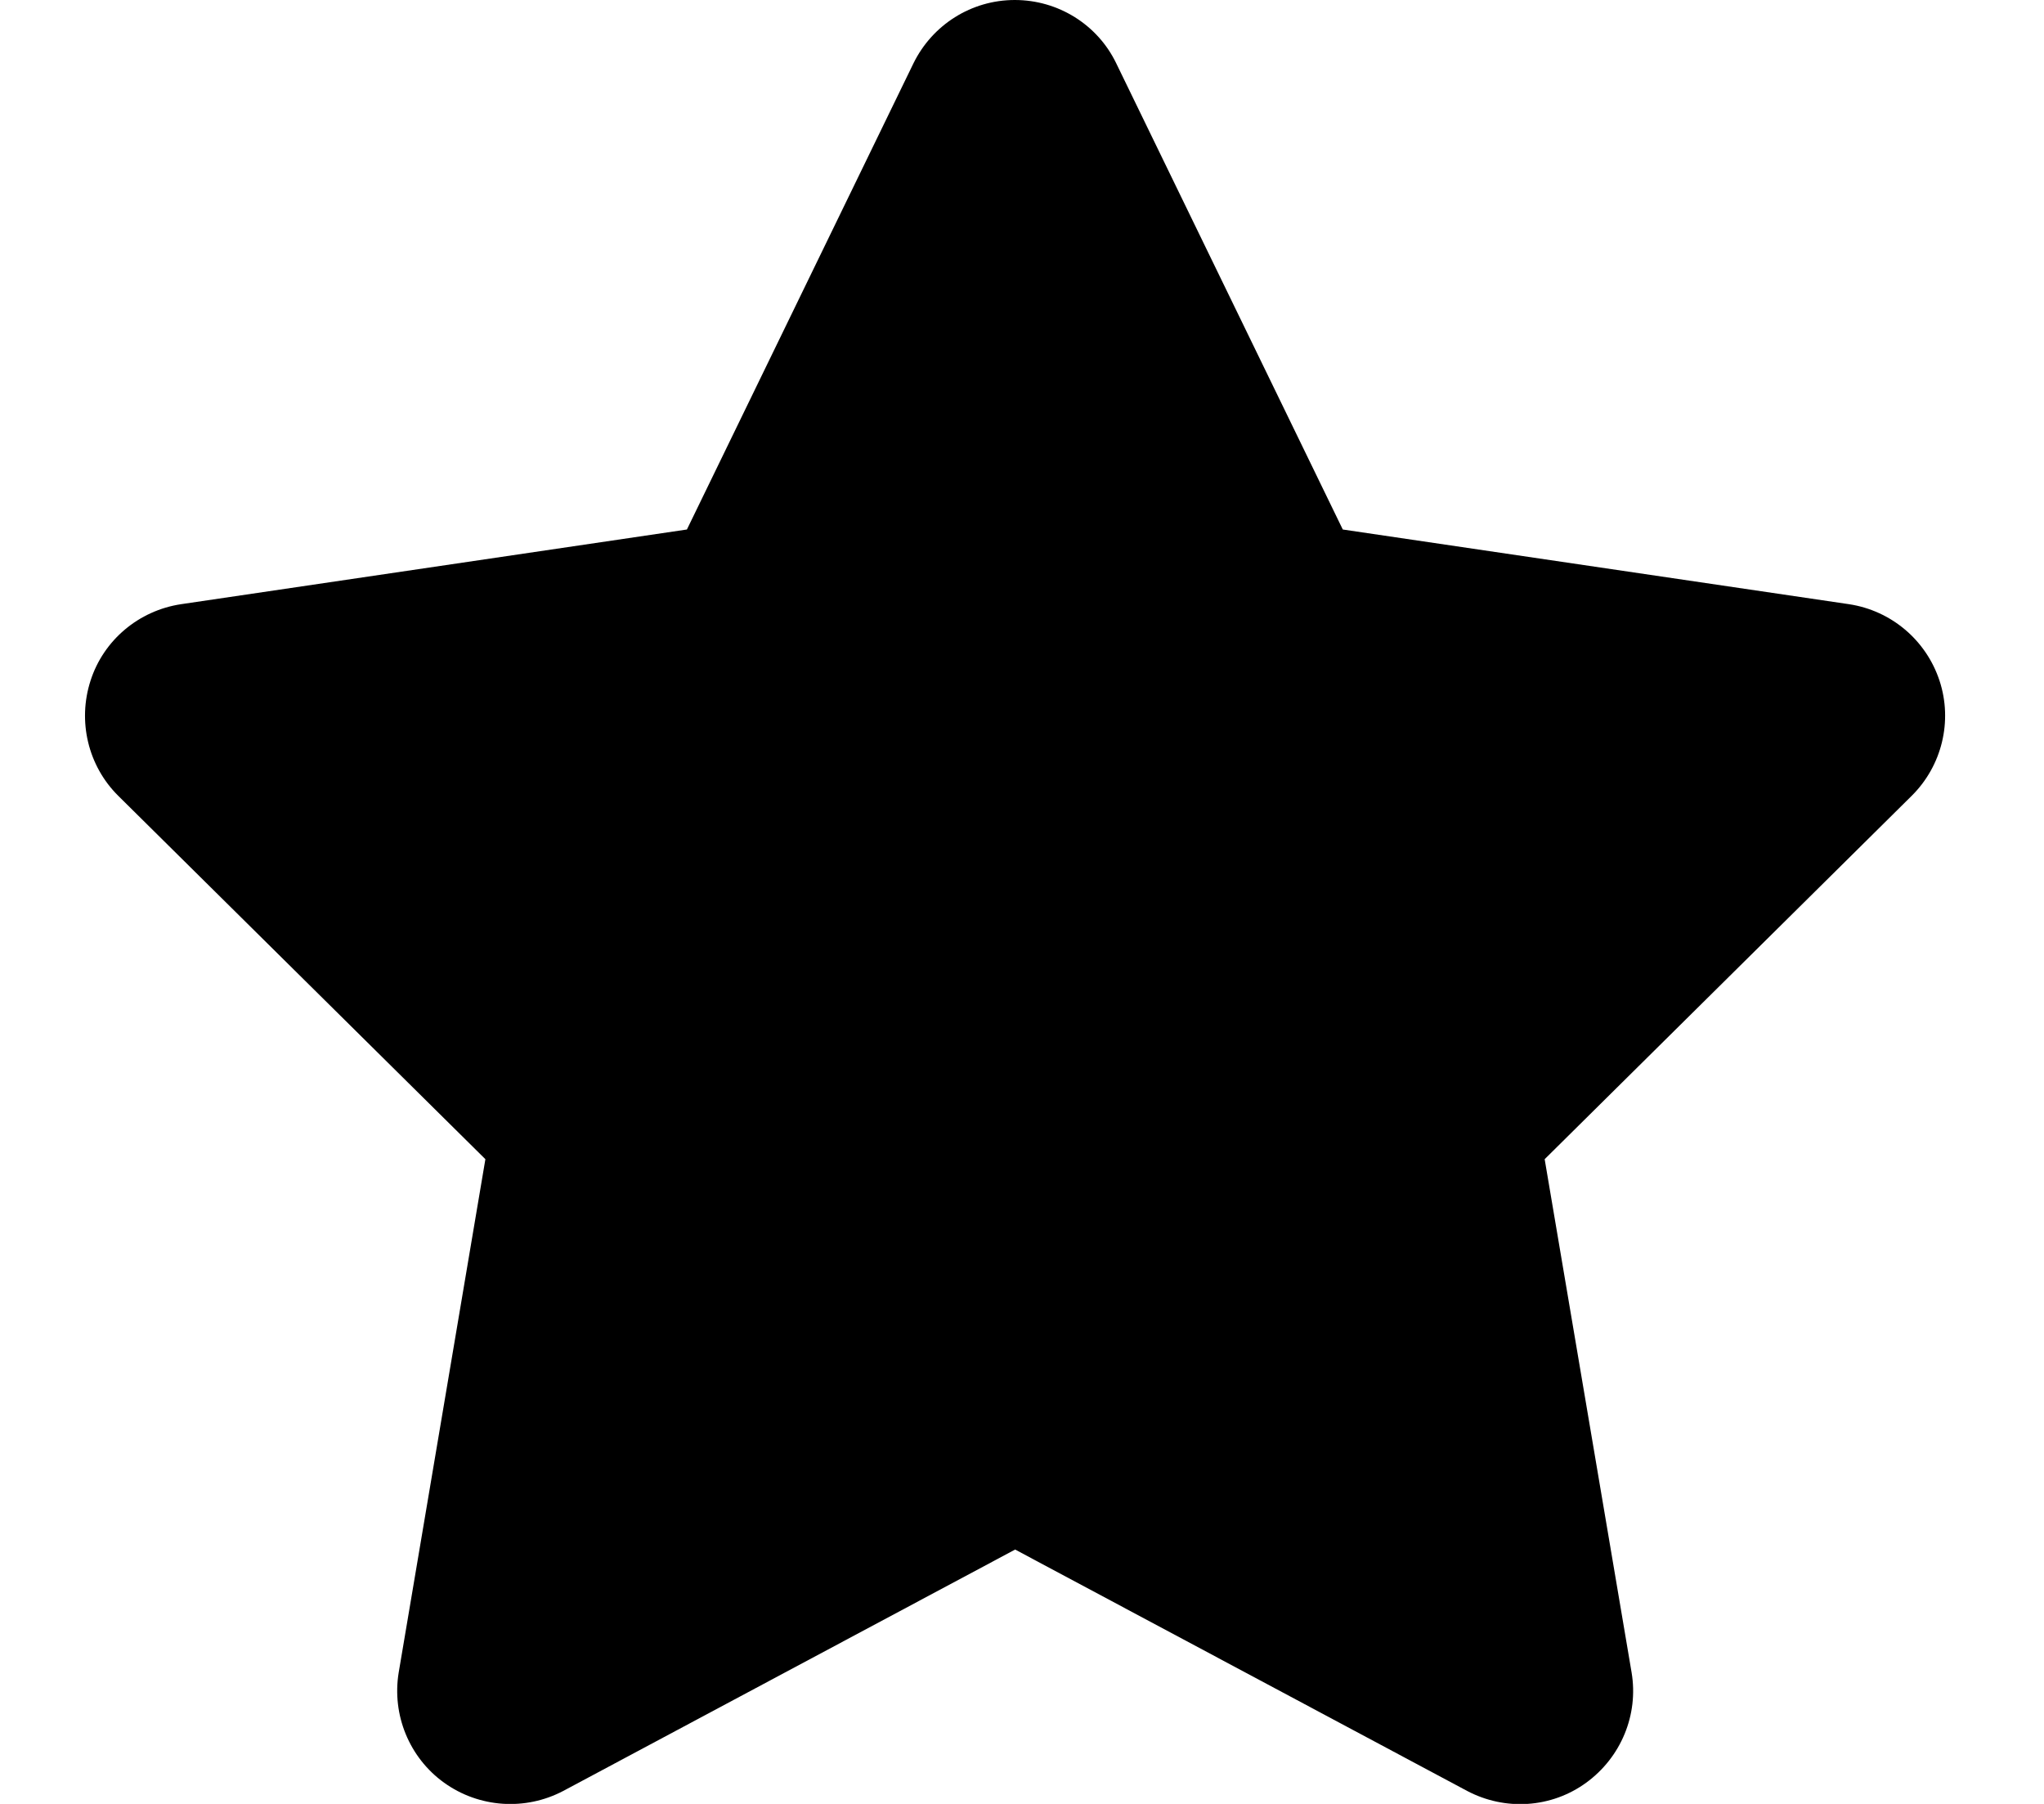 <svg width="17" height="15" viewBox="0 0 17 15" fill="none" xmlns="http://www.w3.org/2000/svg">
<g clip-path="url(#clip0_100_1017)">
<path d="M9.284 0.527C9.129 0.205 8.801 0 8.44 0C8.08 0 7.755 0.205 7.597 0.527L5.713 4.403L1.506 5.024C1.154 5.077 0.861 5.323 0.753 5.66C0.644 5.997 0.732 6.369 0.984 6.618L4.037 9.639L3.316 13.907C3.258 14.259 3.404 14.616 3.694 14.824C3.984 15.032 4.368 15.059 4.685 14.892L8.443 12.885L12.202 14.892C12.518 15.059 12.902 15.035 13.192 14.824C13.482 14.613 13.629 14.259 13.57 13.907L12.847 9.639L15.899 6.618C16.151 6.369 16.242 5.997 16.131 5.66C16.02 5.323 15.729 5.077 15.378 5.024L11.168 4.403L9.284 0.527Z" fill="black"/>
</g>
<defs>
<clipPath id="clip0_100_1017">
<rect width="16.875" height="15" fill="white"/>
</clipPath>
</defs>
</svg>
